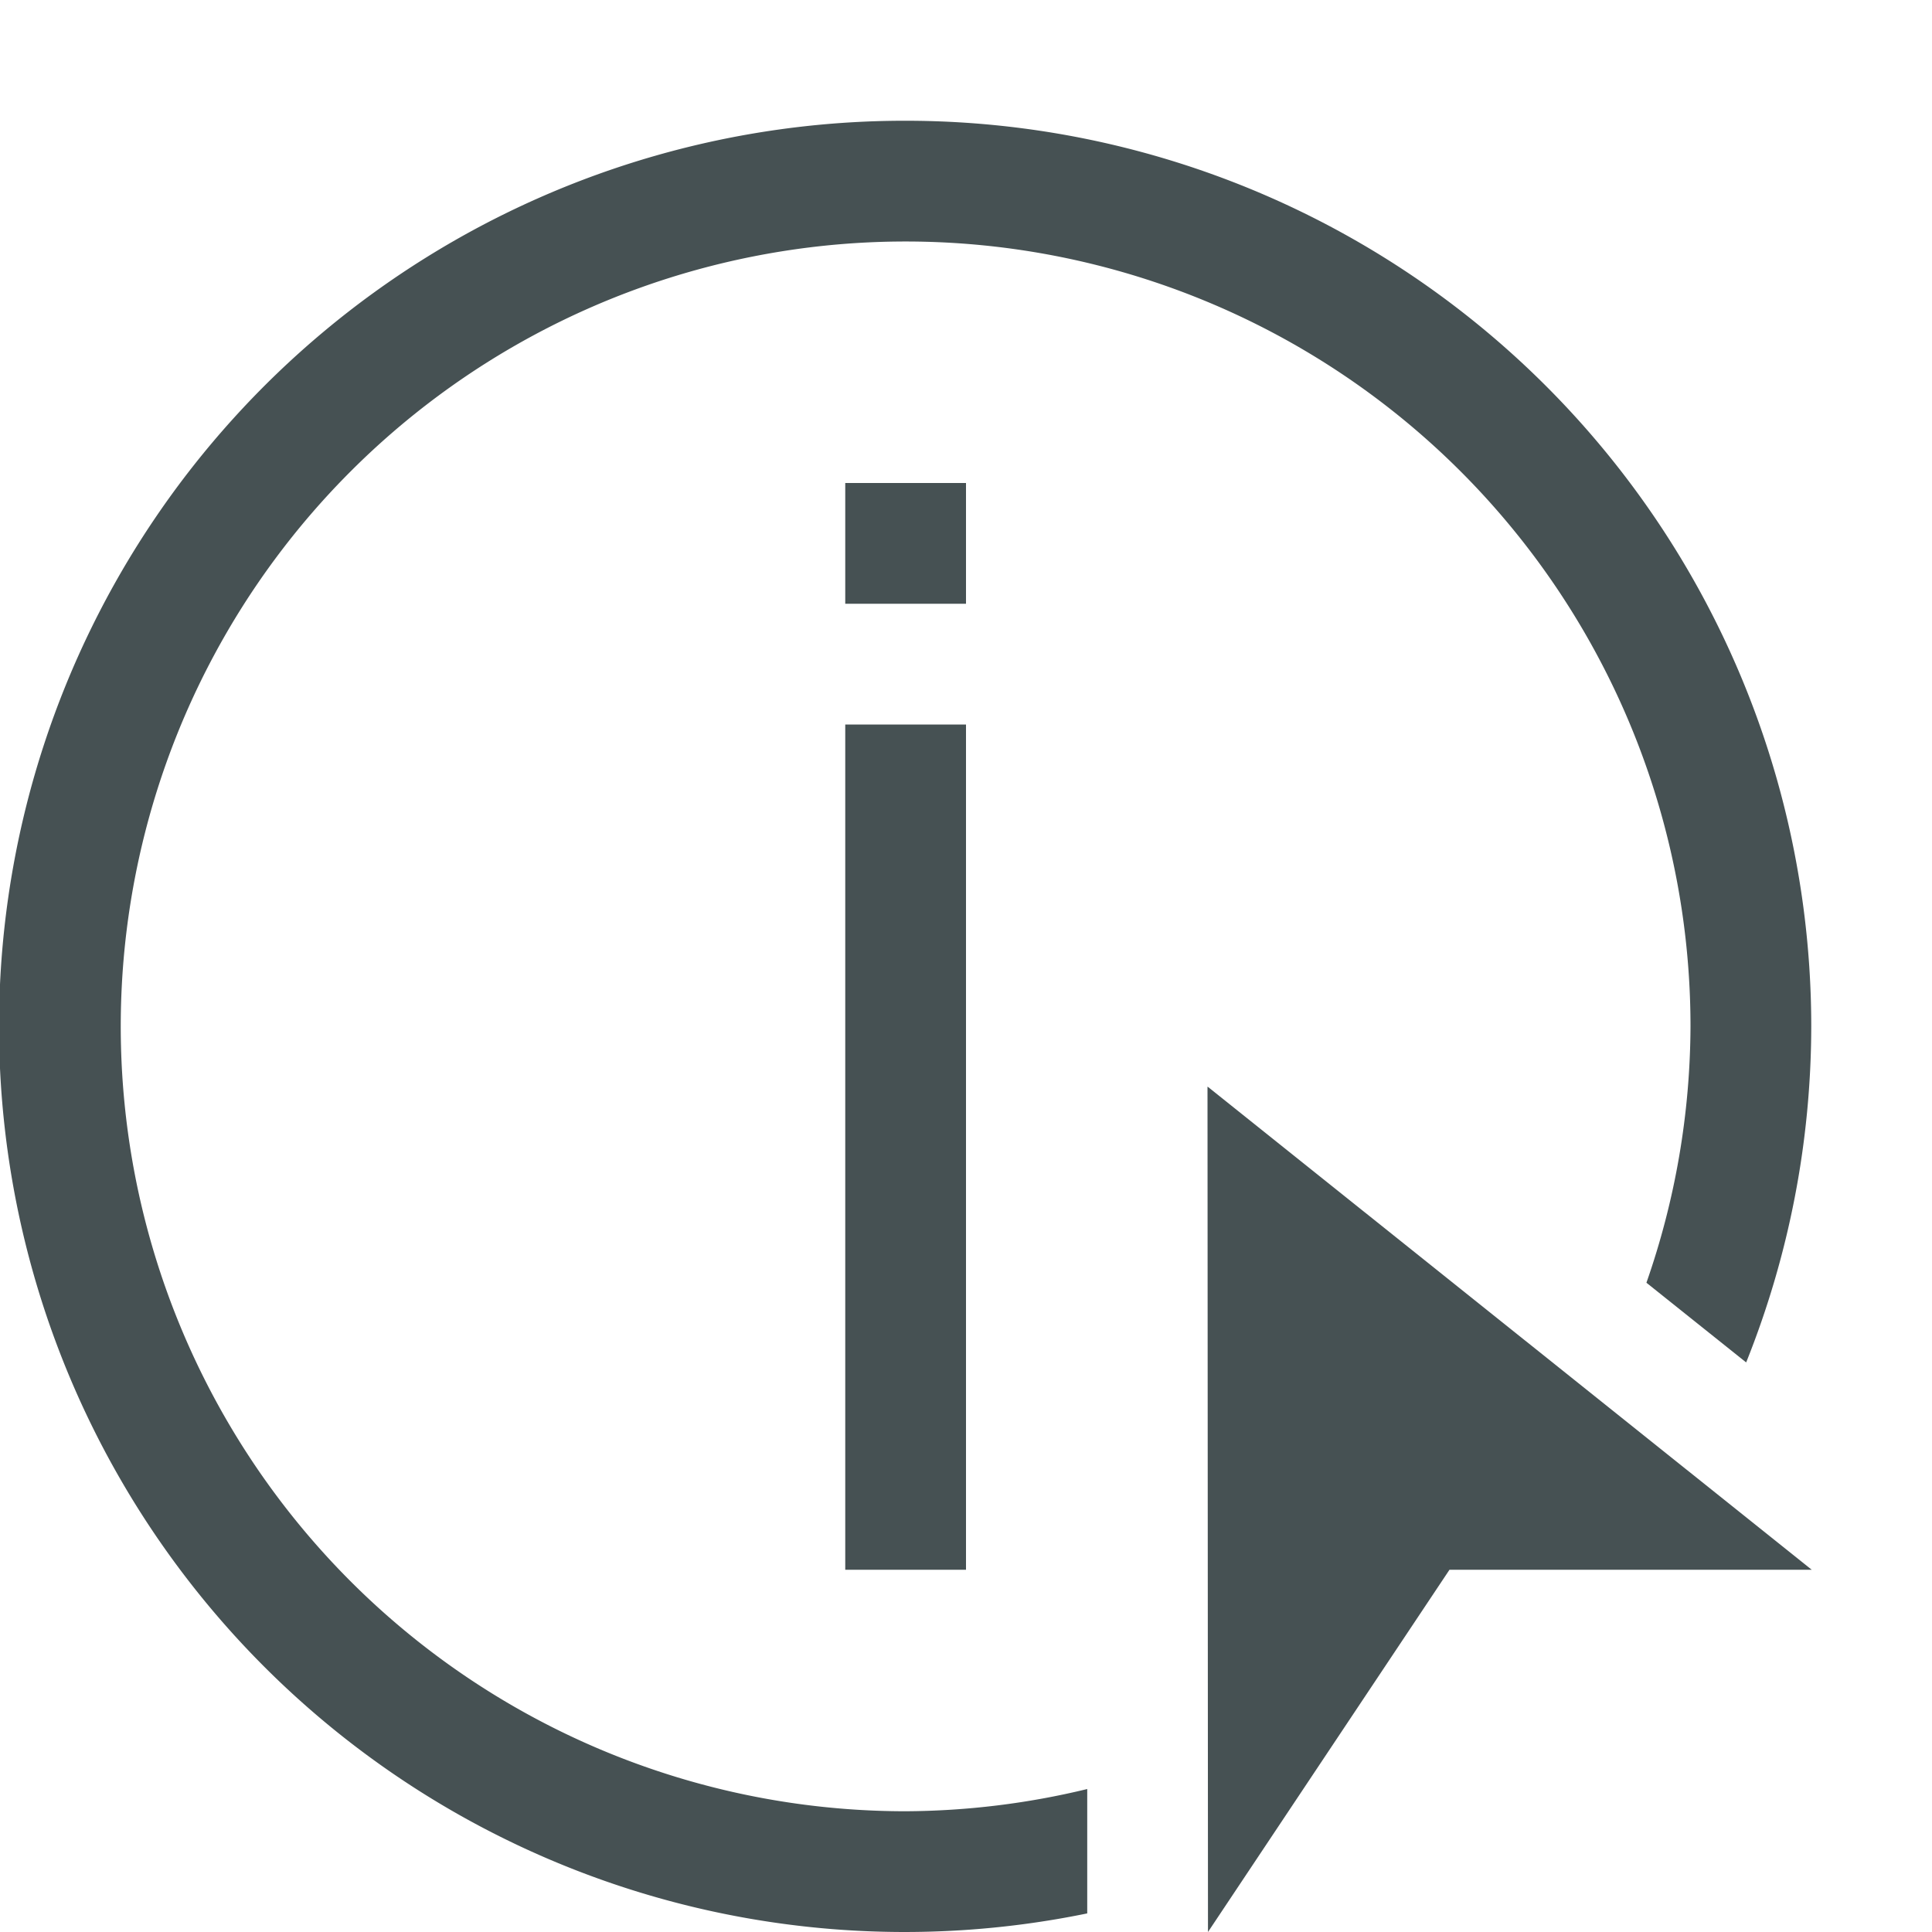 <svg xmlns="http://www.w3.org/2000/svg" viewBox="0 0 16 16"><defs><style id="current-color-scheme" type="text/css">.ColorScheme-Text{color:#465153}</style></defs><path fill="currentColor" d="m10 9 .004 7 2-3h3l-5.002-4zM7 4v1h1V4zm0 2v7h1V6z" class="ColorScheme-Text"/><path d="M7.5 1a7.5 7.5 0 1 0 1.504 14.846v-1.03A6.5 6.5 0 0 1 7.5 15 6.5 6.5 0 1 1 14 8.5a6.5 6.5 0 0 1-.365 2.123l.826.66A7.5 7.5 0 0 0 15 8.5 7.5 7.5 0 0 0 7.5 1" class="ColorScheme-Text" style="fill:currentColor"/></svg>